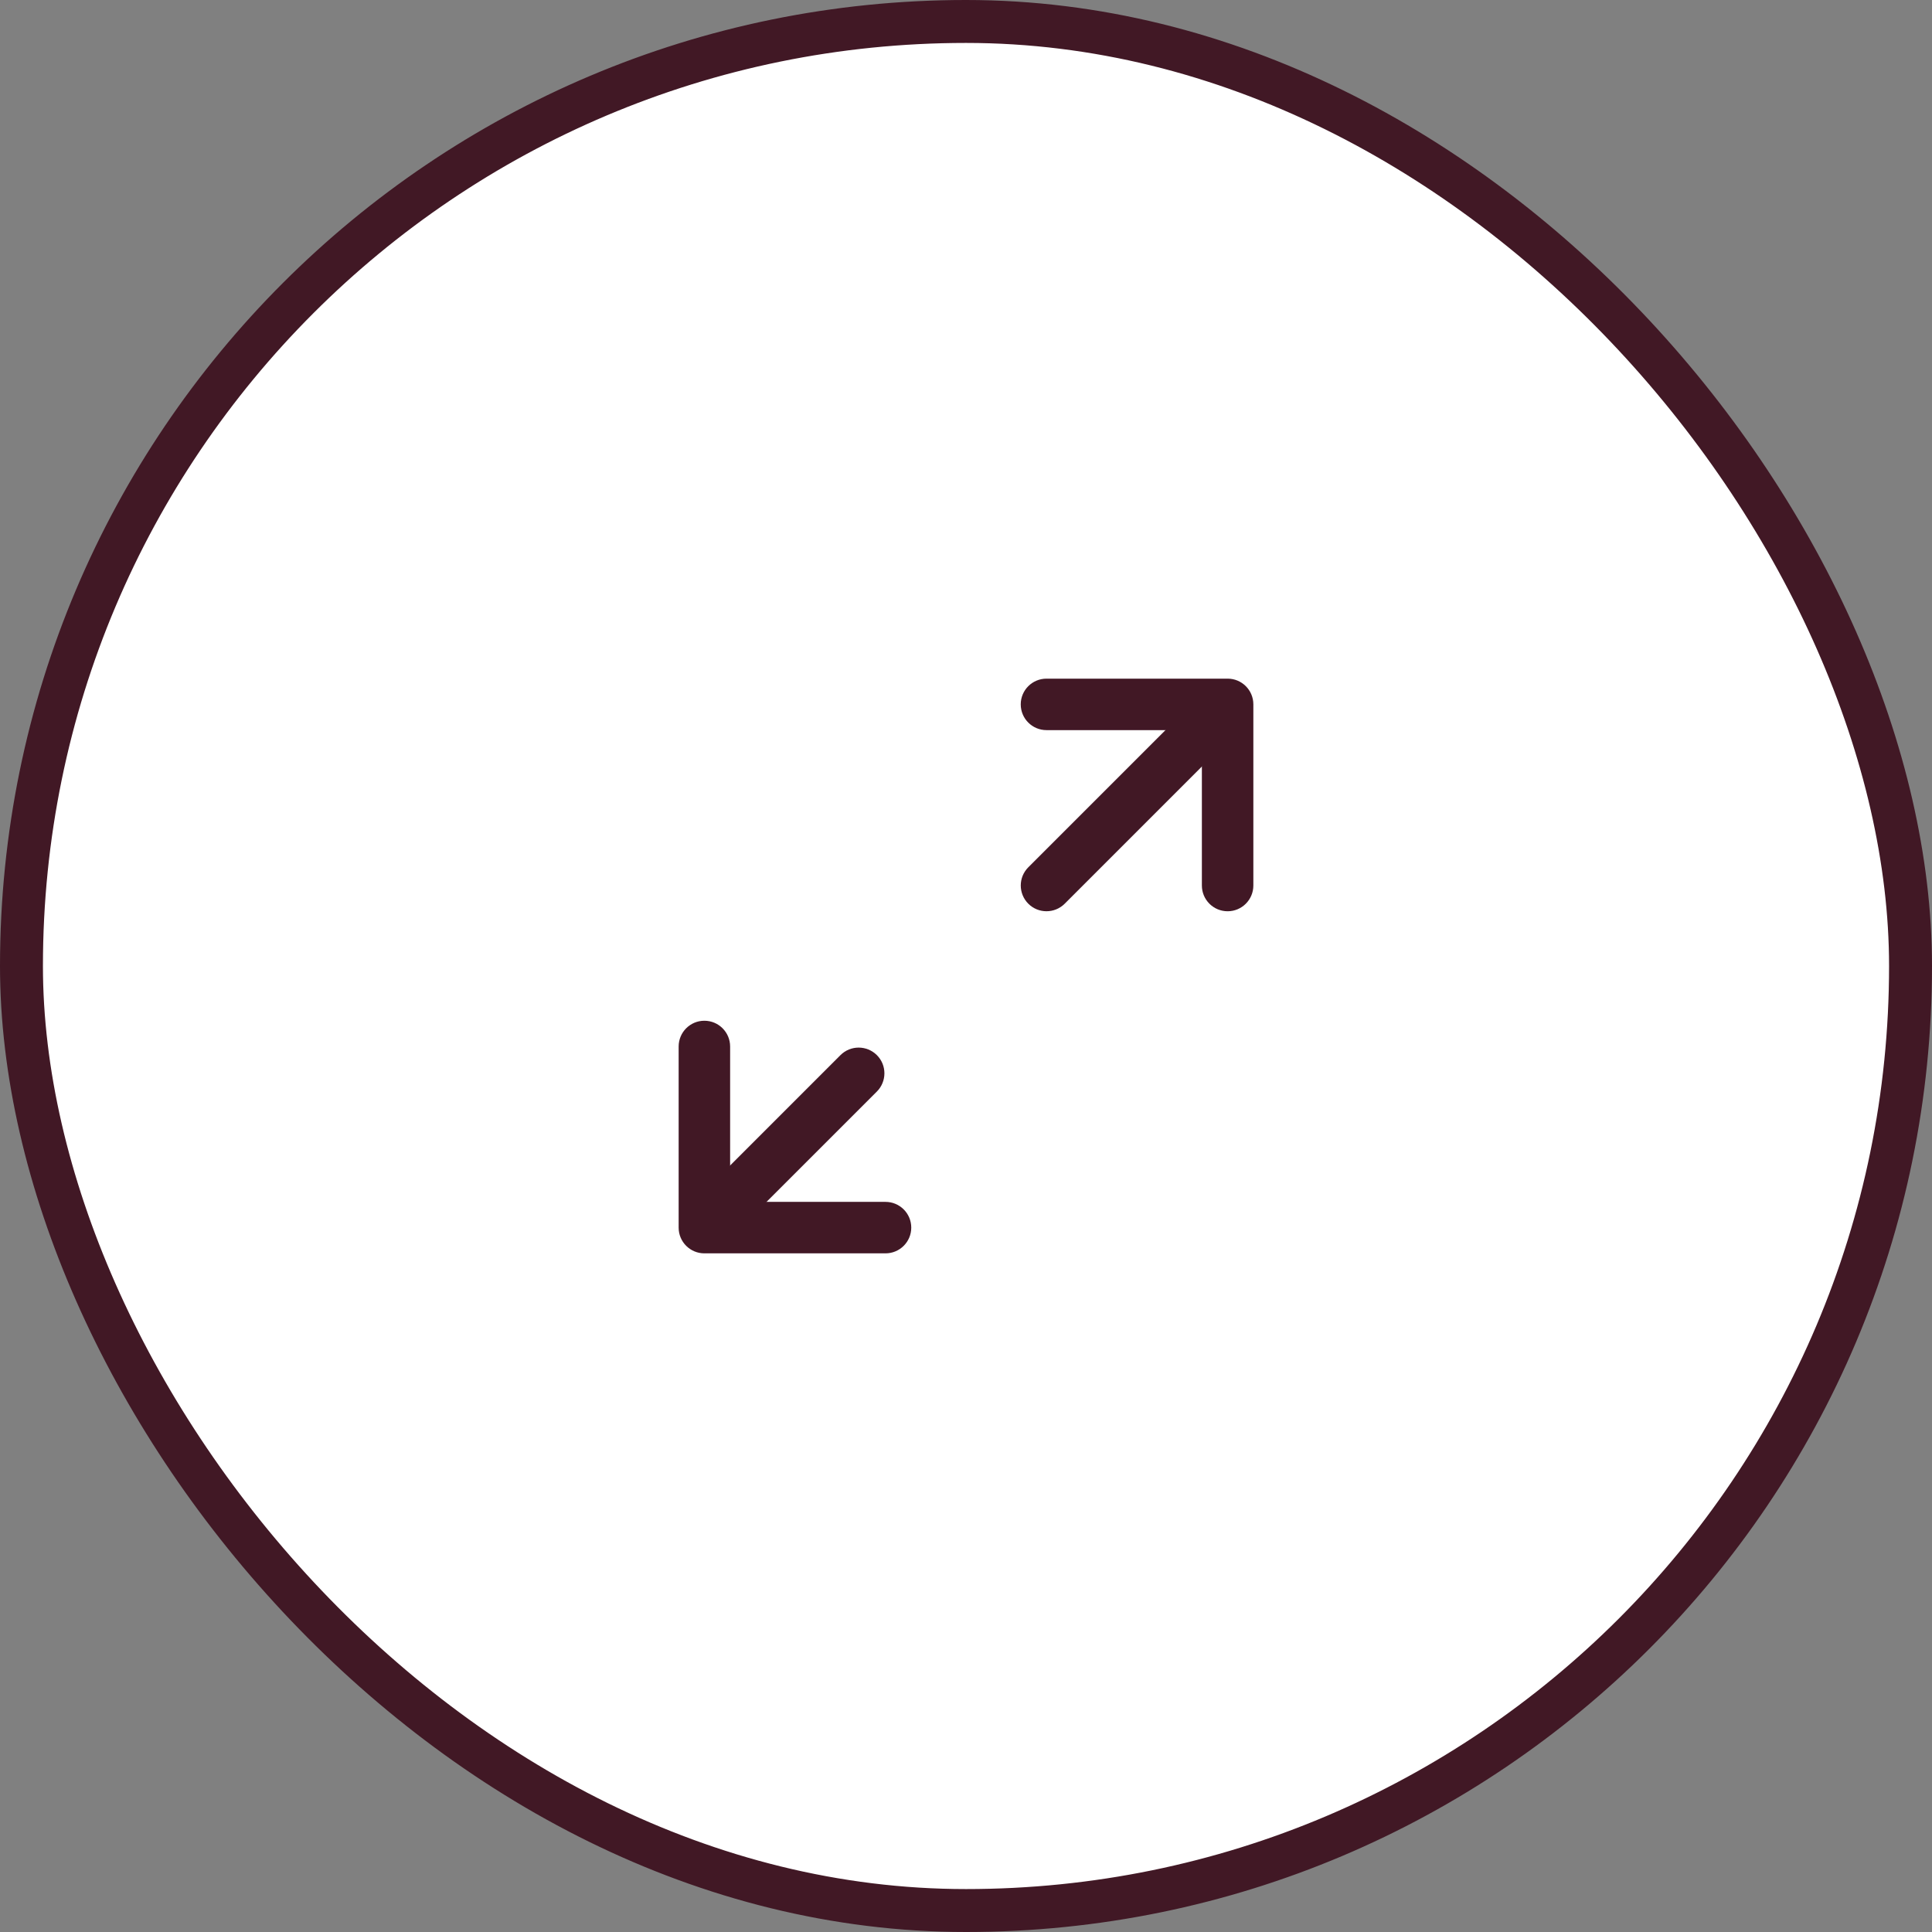 <svg width="45" height="45" viewBox="0 0 45 45" fill="none" xmlns="http://www.w3.org/2000/svg">
<rect x="0" y="0" width="45" height="45" fill="#808080" stroke="none"/>
<rect x="0.5" y="0.5" width="44" height="44" rx="22" fill="white"/>
<rect x="0.5" y="0.5" width="44" height="44" rx="22" stroke="#411825"/>
<g clip-path="url(#clip0_233_454)">
<path d="M15.807 24.375C15.807 24.044 16.075 23.775 16.406 23.775C16.738 23.775 17.006 24.044 17.006 24.375V27.994H20.625C20.956 27.994 21.225 28.262 21.225 28.594C21.225 28.925 20.956 29.193 20.625 29.193H16.406C16.075 29.193 15.807 28.925 15.807 28.594V24.375Z" fill="#411825"/>
<path d="M27.701 16.451C27.935 16.217 28.314 16.217 28.549 16.451C28.783 16.685 28.783 17.064 28.549 17.299L24.799 21.049C24.564 21.283 24.185 21.283 23.951 21.049C23.717 20.814 23.717 20.435 23.951 20.201L27.701 16.451Z" fill="#411825"/>
<path d="M27.994 20.625V17.006H24.375C24.044 17.006 23.775 16.738 23.775 16.406C23.775 16.075 24.044 15.807 24.375 15.807H28.594C28.925 15.807 29.193 16.075 29.193 16.406V20.625C29.193 20.956 28.925 21.225 28.594 21.225C28.262 21.225 27.994 20.956 27.994 20.625Z" fill="#411825"/>
<path d="M19.576 24.576C19.81 24.342 20.189 24.342 20.424 24.576C20.658 24.81 20.658 25.189 20.424 25.424L17.299 28.549C17.064 28.783 16.685 28.783 16.451 28.549C16.217 28.314 16.217 27.935 16.451 27.701L19.576 24.576Z" fill="#411825"/>
</g>
<defs>
<clipPath id="clip0_233_454">
<rect width="15" height="15" fill="white" transform="translate(15 15)"/>
</clipPath>
</defs>
</svg>
